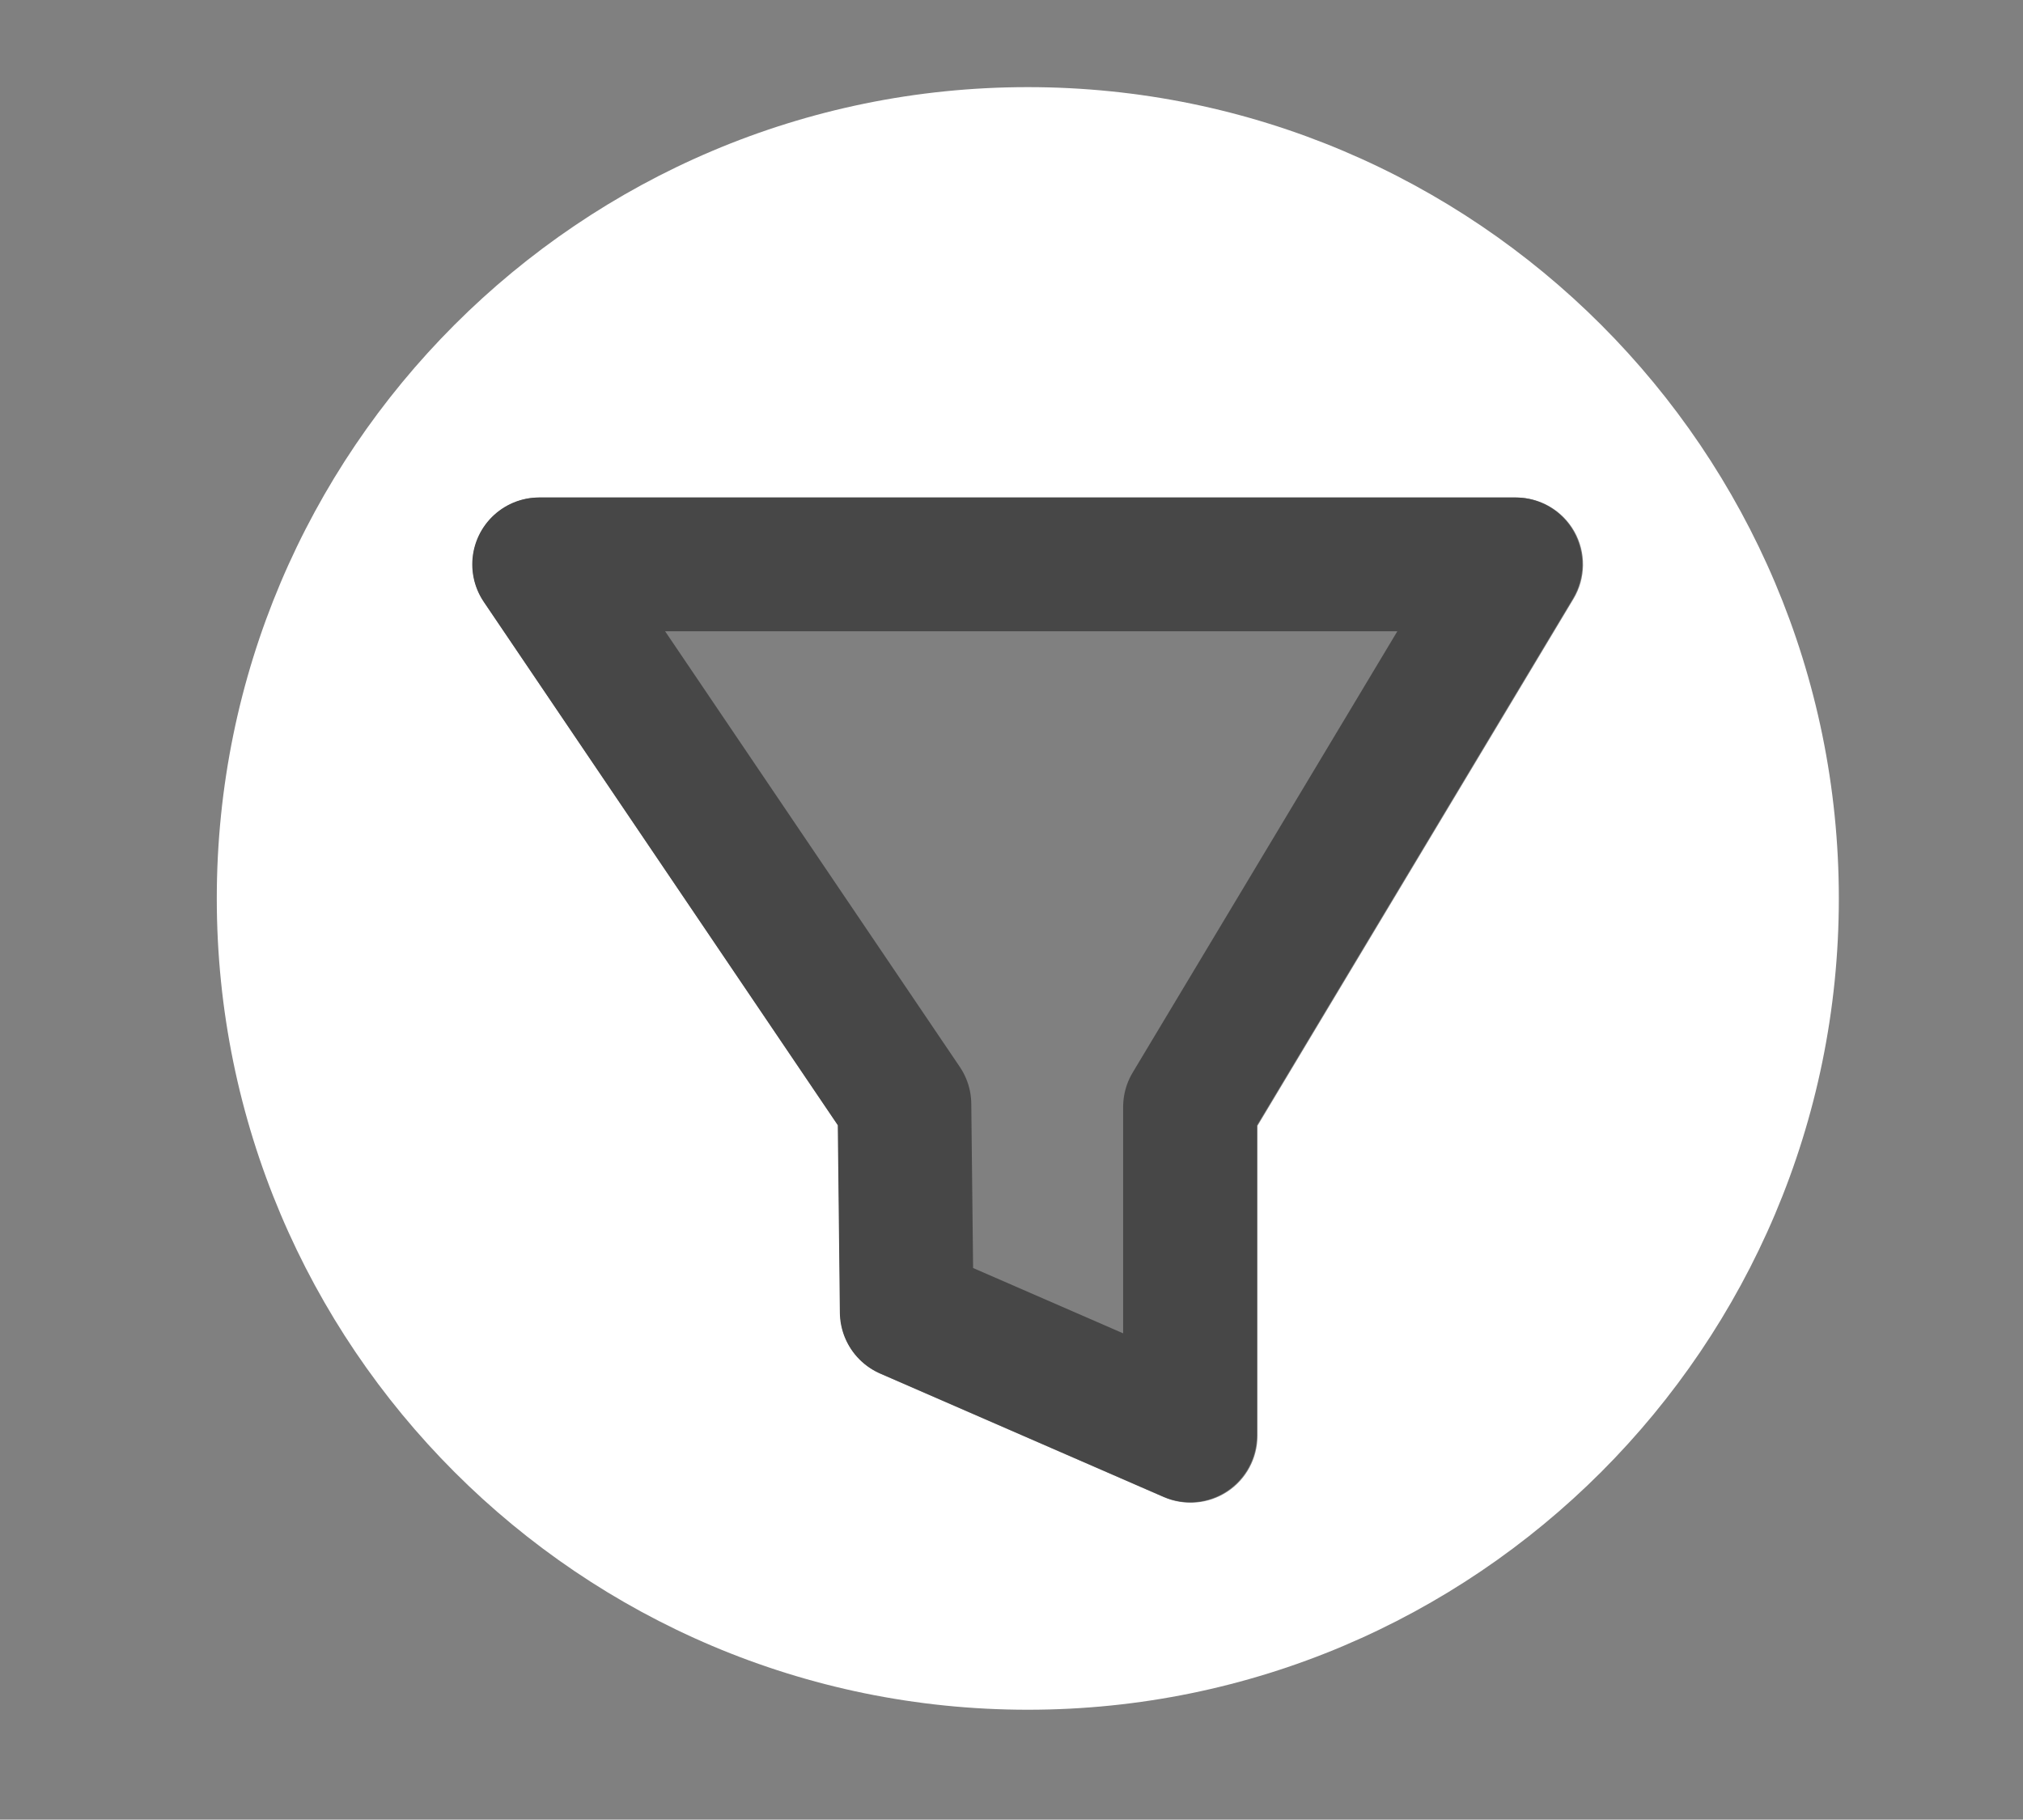 <?xml version="1.0" encoding="UTF-8" standalone="no"?>
<!DOCTYPE svg PUBLIC "-//W3C//DTD SVG 1.1//EN" "http://www.w3.org/Graphics/SVG/1.1/DTD/svg11.dtd">
<svg width="100%" height="100%" viewBox="0 0 348 313" version="1.1" xmlns="http://www.w3.org/2000/svg" xmlns:xlink="http://www.w3.org/1999/xlink" xml:space="preserve" xmlns:serif="http://www.serif.com/" style="fill-rule:evenodd;clip-rule:evenodd;stroke-linecap:round;stroke-linejoin:round;stroke-miterlimit:1.5;">
    <rect x="0" y="0" width="348" height="313" fill="#808080" stroke="none"/>
    <g id="Artboard1" transform="matrix(1.856,0,0,1.665,-478.034,-253.841)">
        <rect x="257.571" y="152.475" width="187.487" height="187.487" style="fill:none;"/>
        <g transform="matrix(0.539,0,0,0.601,257.571,152.475)">
            <path d="M176.721,14.948C99.75,14.948 37.26,77.438 37.26,154.408C37.26,231.379 99.75,293.869 176.721,293.869C253.691,293.869 316.181,231.379 316.181,154.408C316.181,77.438 253.691,14.948 176.721,14.948ZM92.744,85.495C88.489,85.495 84.581,87.845 82.586,91.604C80.591,95.363 80.835,99.916 83.22,103.44L144.123,193.437C144.123,193.437 144.481,225.699 144.481,225.699C144.531,230.23 147.237,234.309 151.392,236.117L200.124,257.322C203.679,258.869 207.774,258.52 211.017,256.395C214.259,254.27 216.213,250.654 216.213,246.777L216.213,193.487C216.213,193.487 270.558,102.912 270.558,102.912C272.69,99.359 272.745,94.934 270.704,91.329C268.663,87.724 264.84,85.495 260.697,85.495L92.744,85.495Z" style="fill:white;"/>
        </g>
        <g transform="matrix(0.791,0,0,0.882,69.994,45.311)">
            <path d="M300.298,187.587L414.697,187.587L376.564,251.142L376.564,289.609L343.37,275.166L343.101,250.837L300.298,187.587Z" style="fill:none;stroke:rgb(71,71,71);stroke-width:15.67px;"/>
        </g>
    </g>
</svg>
